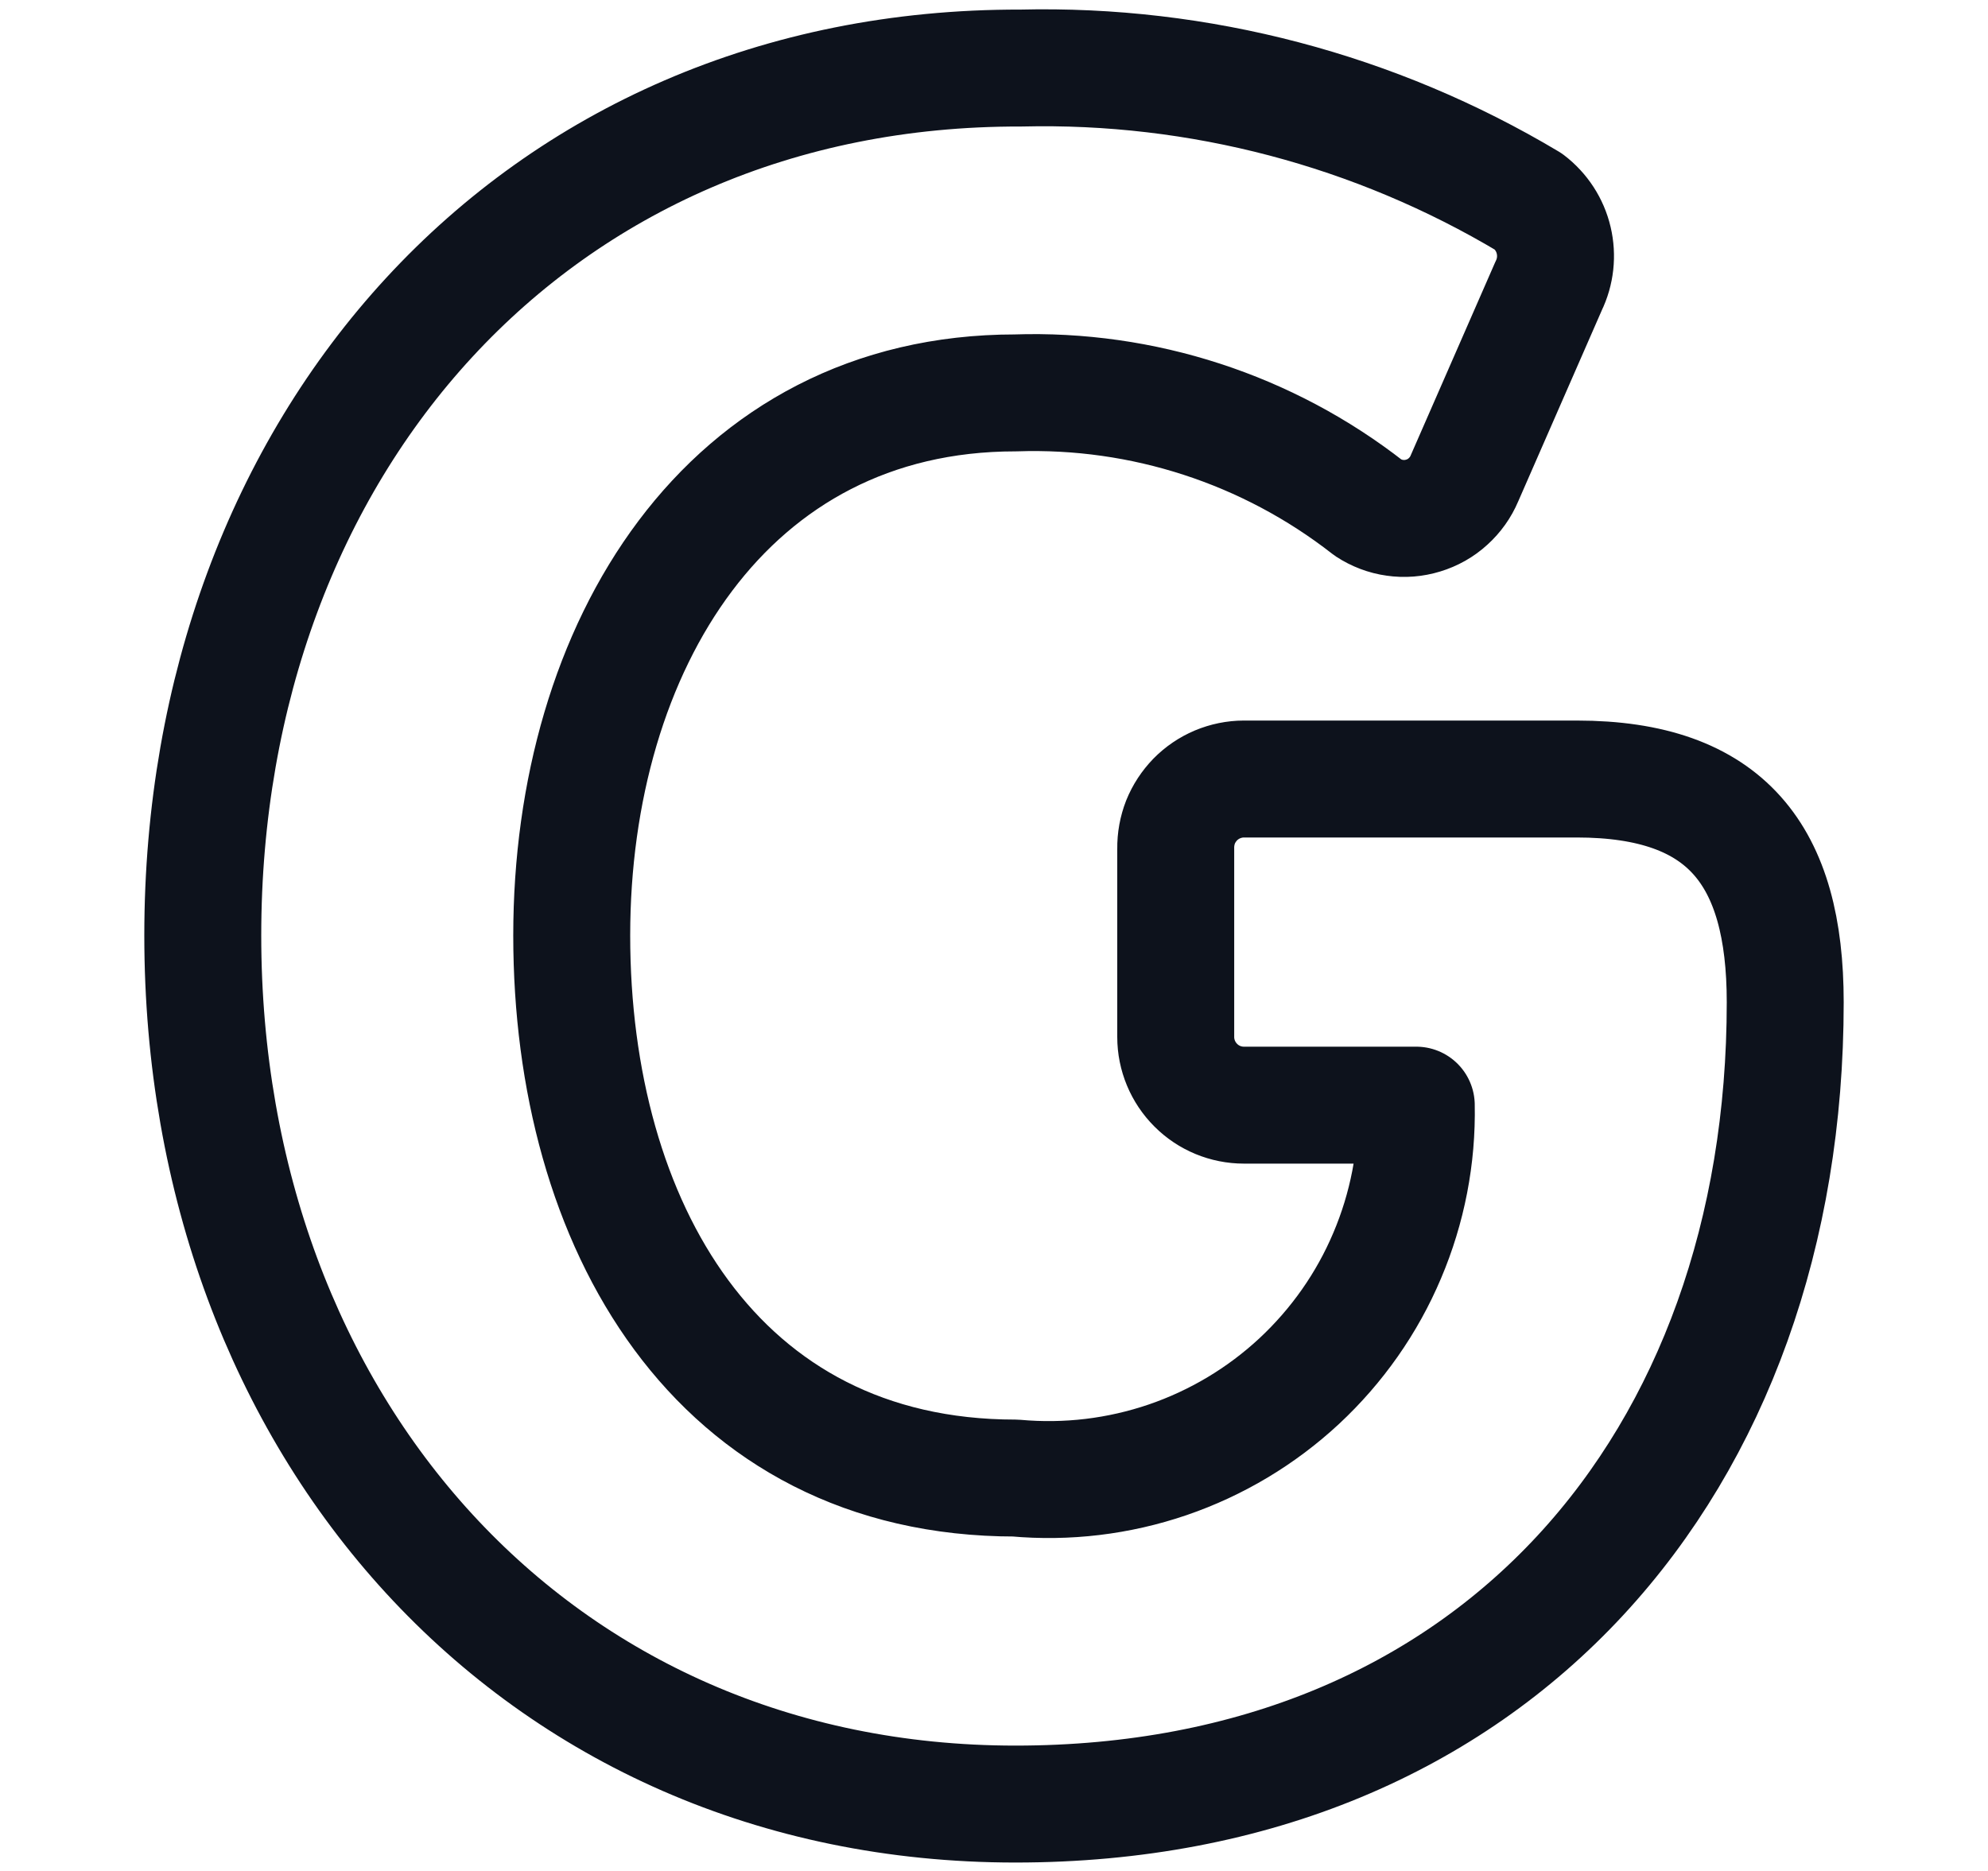 <svg width="17" height="16" viewBox="0 0 17 16" fill="none" xmlns="http://www.w3.org/2000/svg">
<path d="M13.483 6.662H10.637C10.56 6.662 10.483 6.678 10.411 6.708C10.34 6.738 10.275 6.782 10.221 6.837C10.167 6.893 10.124 6.958 10.095 7.03C10.067 7.102 10.053 7.179 10.054 7.257V8.868C10.054 9.023 10.116 9.171 10.225 9.28C10.334 9.39 10.483 9.451 10.637 9.451H12.111C12.12 9.893 12.035 10.331 11.862 10.738C11.69 11.145 11.433 11.51 11.11 11.811C10.786 12.112 10.403 12.341 9.985 12.484C9.566 12.627 9.123 12.68 8.683 12.64C6.123 12.64 4.889 10.468 4.889 8C4.889 5.531 6.214 3.36 8.683 3.36C9.773 3.323 10.841 3.671 11.7 4.342C11.769 4.387 11.847 4.417 11.928 4.428C12.009 4.44 12.092 4.433 12.17 4.409C12.249 4.385 12.321 4.345 12.382 4.289C12.443 4.234 12.491 4.167 12.523 4.091L13.243 2.445C13.302 2.324 13.317 2.186 13.286 2.055C13.255 1.923 13.179 1.807 13.072 1.725C11.761 0.942 10.255 0.545 8.729 0.582C4.569 0.571 1.734 3.805 1.734 8C1.734 12.194 4.58 15.428 8.683 15.428C12.786 15.428 15.266 12.502 15.266 8.571C15.266 7.314 14.763 6.662 13.483 6.662Z" stroke="#0D121C" stroke-linecap="round" stroke-linejoin="round"/>
</svg>
